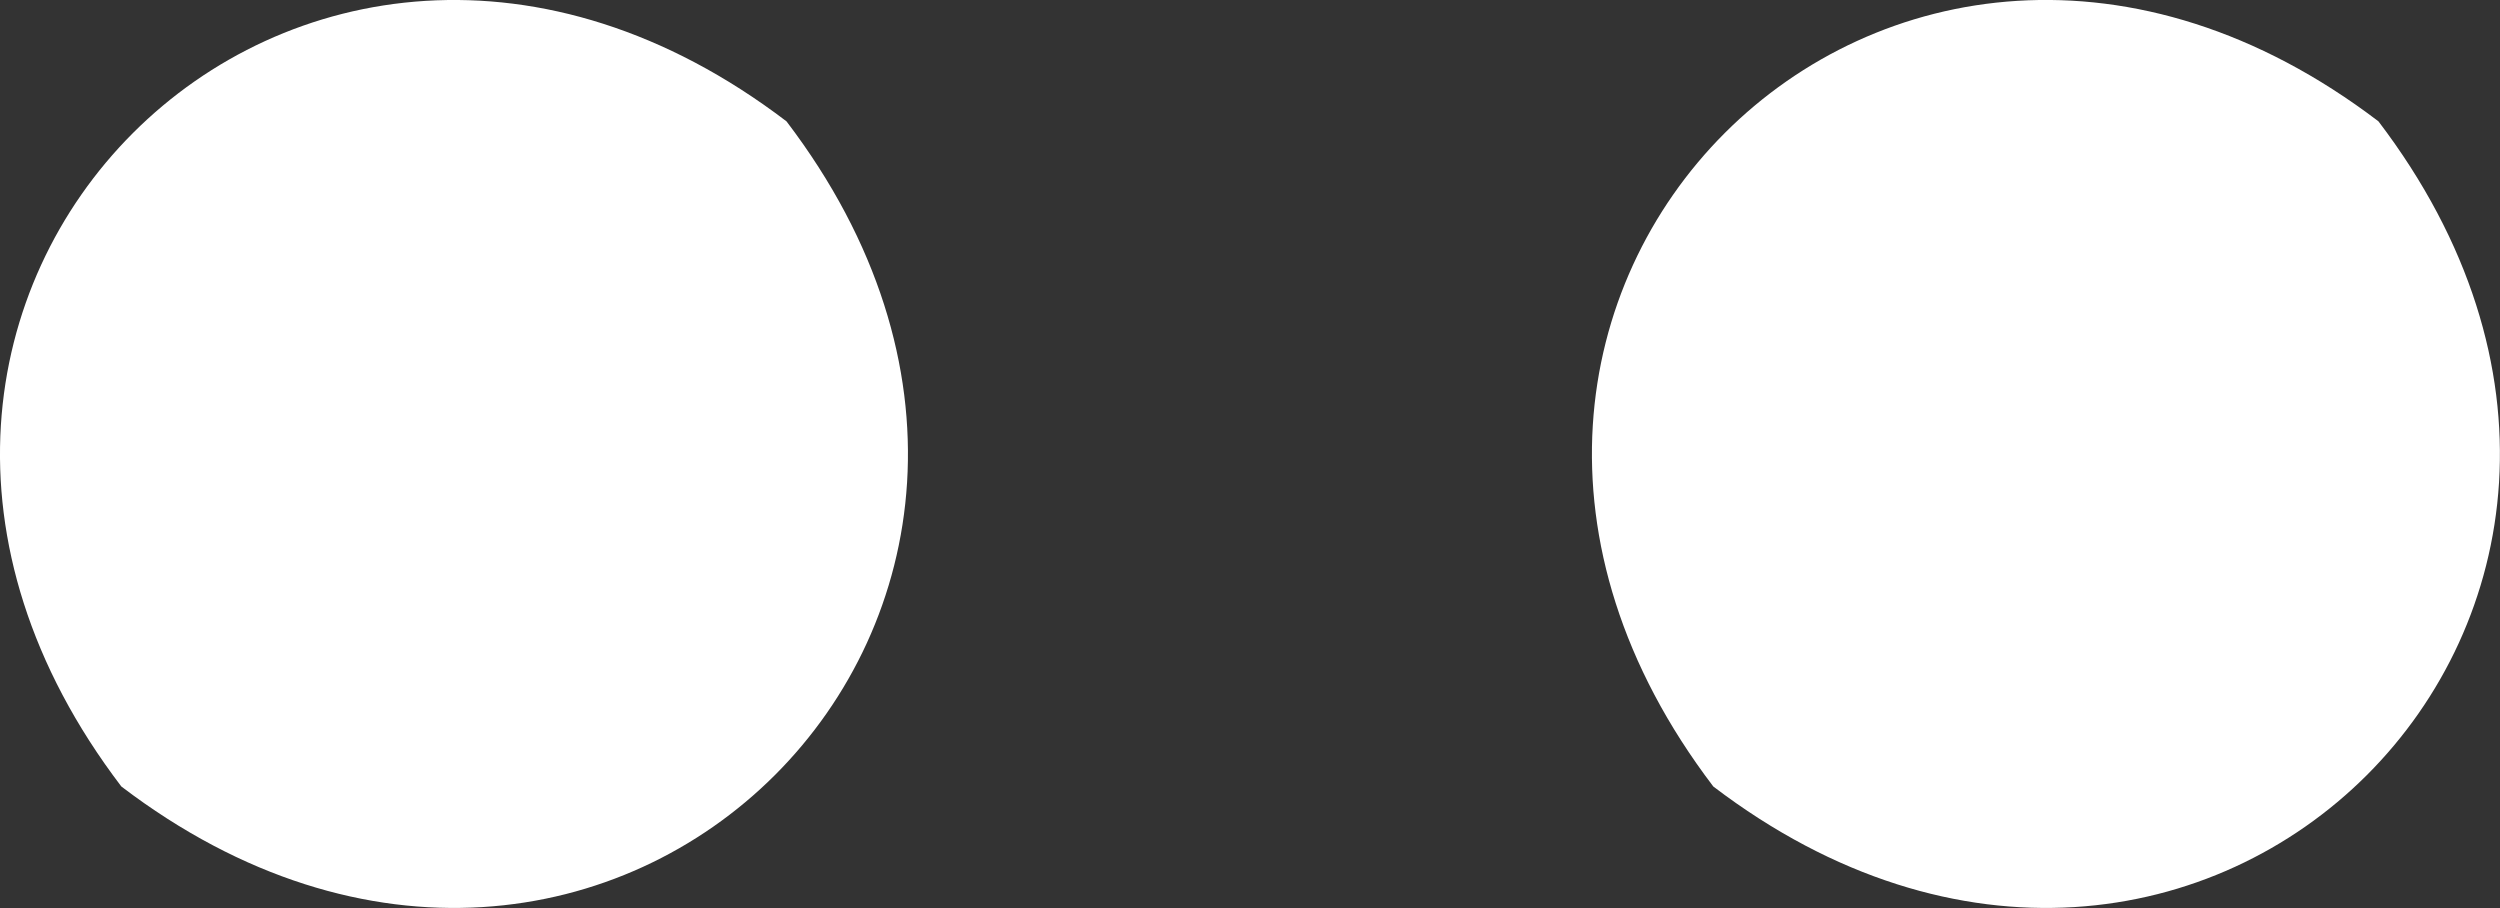 <?xml version="1.0" encoding="UTF-8"?>
<svg id="Calque_2" data-name="Calque 2" xmlns="http://www.w3.org/2000/svg" viewBox="0 0 117.23 42.58">
  <rect x="0" y="0" width="117.23" height="42.58" fill="#333333" stroke="none"/>
  <defs>
    <style>
      .cls-1 {
        fill: #fff;
      }
    </style>
  </defs>
  <g id="Calque_1-2" data-name="Calque 1">
    <g>
      <path class="cls-1" d="m36.88,5.69C14.1-11.66-11.66,14.1,5.69,36.88h0c22.79,17.36,48.55-8.4,31.19-31.19Z"/>
      <path class="cls-1" d="m111.53,5.69c-22.79-17.35-48.54,8.4-31.19,31.19,22.79,17.36,48.55-8.4,31.19-31.19Z"/>
    </g>
  </g>
</svg>